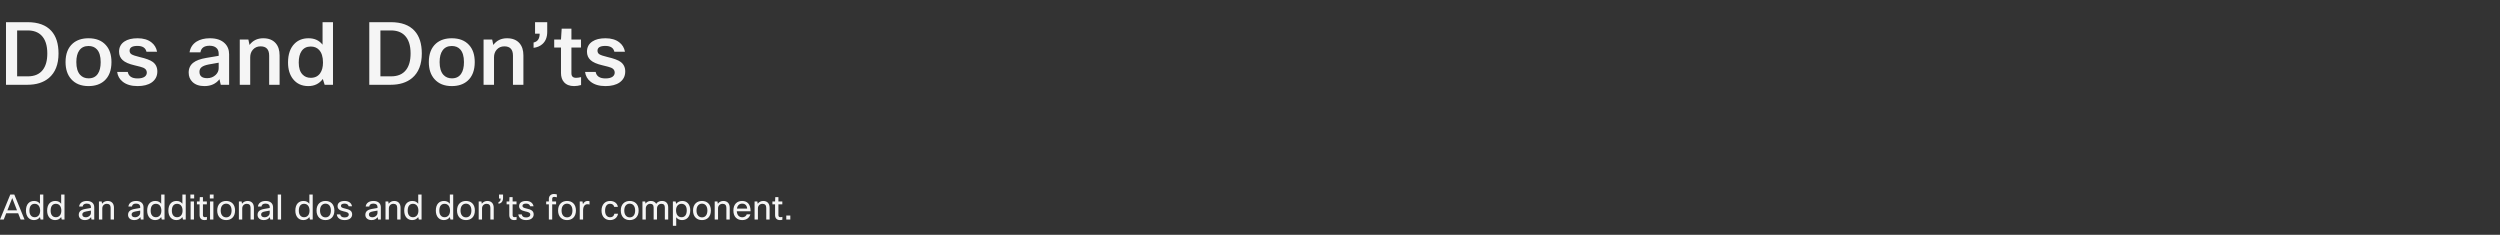 <svg width="1150" height="108" viewBox="0 0 1150 108" fill="none" xmlns="http://www.w3.org/2000/svg">
<rect x="0" y="0" width="1150" height="108" fill="#333333" stroke="none"/>
<path d="M2.76 10.2H12.68C17.533 10.2 21.173 11.533 23.6 14.2C25.813 16.627 26.92 20.093 26.92 24.6C26.92 29.613 25.44 33.373 22.48 35.88C20 37.96 16.693 39 12.56 39H2.76V10.2ZM7.88 35.12H12.8C15.867 35.12 18.16 34.133 19.68 32.16C21.067 30.373 21.76 27.853 21.76 24.6C21.76 20.84 20.84 18.053 19 16.24C17.48 14.747 15.387 14 12.72 14H7.88V35.12ZM30.153 28.56C30.153 24.773 31.273 21.907 33.513 19.96C35.353 18.387 37.753 17.6 40.713 17.6C44.153 17.6 46.806 18.64 48.673 20.72C50.406 22.613 51.273 25.227 51.273 28.56C51.273 32.347 50.179 35.213 47.993 37.16C46.153 38.787 43.726 39.6 40.713 39.6C37.3 39.6 34.646 38.533 32.753 36.4C31.02 34.453 30.153 31.84 30.153 28.56ZM40.753 36.04C42.646 36.04 44.059 35.347 44.993 33.96C45.873 32.707 46.313 30.907 46.313 28.56C46.313 25.893 45.726 23.933 44.553 22.68C43.62 21.667 42.34 21.16 40.713 21.16C38.846 21.16 37.433 21.84 36.473 23.2C35.566 24.453 35.113 26.24 35.113 28.56C35.113 31.2 35.7 33.16 36.873 34.44C37.859 35.507 39.153 36.04 40.753 36.04ZM58.773 33.08C59.147 35.08 60.653 36.08 63.293 36.08C64.76 36.08 65.867 35.8 66.613 35.24C67.227 34.76 67.533 34.133 67.533 33.36C67.533 32.373 67 31.64 65.933 31.16C65.32 30.893 63.973 30.52 61.893 30.04C59.333 29.453 57.507 28.653 56.413 27.64C55.32 26.653 54.773 25.36 54.773 23.76C54.773 21.733 55.6 20.173 57.253 19.08C58.72 18.093 60.733 17.6 63.293 17.6C65.933 17.6 68.053 18.227 69.653 19.48C71.04 20.547 71.907 21.987 72.253 23.8H67.373C66.973 22.013 65.587 21.12 63.213 21.12C60.813 21.12 59.613 21.853 59.613 23.32C59.613 24.067 59.92 24.627 60.533 25C61.147 25.373 62.387 25.787 64.253 26.24C67.133 26.907 69.133 27.653 70.253 28.48C71.667 29.52 72.373 30.987 72.373 32.88C72.373 35.04 71.493 36.733 69.733 37.96C68.133 39.053 65.973 39.6 63.253 39.6C60.4 39.6 58.12 38.92 56.413 37.56C54.973 36.413 54.133 34.92 53.893 33.08H58.773ZM92.193 24.08H87.193C87.54 21.92 88.62 20.267 90.433 19.12C92.06 18.107 94.1 17.6 96.553 17.6C99.513 17.6 101.78 18.36 103.353 19.88C104.713 21.187 105.393 22.88 105.393 24.96V39H101.553L100.953 36.44C99.327 38.547 97.02 39.6 94.033 39.6C91.66 39.6 89.82 38.96 88.513 37.68C87.367 36.56 86.793 35.133 86.793 33.4C86.793 31.453 87.5 29.933 88.913 28.84C90.193 27.827 92.18 27.093 94.873 26.64L100.593 25.68V24.68C100.593 23.427 100.18 22.493 99.353 21.88C98.633 21.32 97.647 21.04 96.393 21.04C93.913 21.04 92.513 22.053 92.193 24.08ZM100.593 28.84L96.073 29.64C94.527 29.933 93.42 30.347 92.753 30.88C92.087 31.387 91.753 32.107 91.753 33.04C91.753 34.987 92.94 35.96 95.313 35.96C96.86 35.96 98.167 35.453 99.233 34.44C100.14 33.56 100.593 32.533 100.593 31.36V28.84ZM115.094 39H110.294V18.2H114.254L114.774 20.68C116.294 18.627 118.401 17.6 121.094 17.6C123.601 17.6 125.521 18.373 126.854 19.92C128.028 21.28 128.614 23.133 128.614 25.48V39H123.814V25.6C123.814 22.747 122.494 21.32 119.854 21.32C118.414 21.32 117.241 21.827 116.334 22.84C115.508 23.773 115.094 24.947 115.094 26.36V39ZM153.177 39H149.337L148.497 36.32C146.87 38.507 144.643 39.6 141.817 39.6C138.857 39.6 136.523 38.533 134.817 36.4C133.27 34.453 132.497 31.907 132.497 28.76C132.497 24.973 133.497 22.08 135.497 20.08C137.15 18.427 139.297 17.6 141.937 17.6C144.683 17.6 146.83 18.587 148.377 20.56V10.2H153.177V39ZM137.417 28.8C137.417 31.253 138.003 33.08 139.177 34.28C140.137 35.293 141.39 35.8 142.937 35.8C144.83 35.8 146.27 35.107 147.257 33.72C148.137 32.493 148.577 30.84 148.577 28.76C148.577 26.147 147.963 24.2 146.737 22.92C145.777 21.907 144.51 21.4 142.937 21.4C141.097 21.4 139.697 22.093 138.737 23.48C137.857 24.733 137.417 26.507 137.417 28.8ZM169.869 10.2H179.789C184.643 10.2 188.283 11.533 190.709 14.2C192.923 16.627 194.029 20.093 194.029 24.6C194.029 29.613 192.549 33.373 189.589 35.88C187.109 37.96 183.803 39 179.669 39H169.869V10.2ZM174.989 35.12H179.909C182.976 35.12 185.269 34.133 186.789 32.16C188.176 30.373 188.869 27.853 188.869 24.6C188.869 20.84 187.949 18.053 186.109 16.24C184.589 14.747 182.496 14 179.829 14H174.989V35.12ZM197.262 28.56C197.262 24.773 198.382 21.907 200.622 19.96C202.462 18.387 204.862 17.6 207.822 17.6C211.262 17.6 213.916 18.64 215.782 20.72C217.516 22.613 218.382 25.227 218.382 28.56C218.382 32.347 217.289 35.213 215.102 37.16C213.262 38.787 210.836 39.6 207.822 39.6C204.409 39.6 201.756 38.533 199.862 36.4C198.129 34.453 197.262 31.84 197.262 28.56ZM207.862 36.04C209.756 36.04 211.169 35.347 212.102 33.96C212.982 32.707 213.422 30.907 213.422 28.56C213.422 25.893 212.836 23.933 211.662 22.68C210.729 21.667 209.449 21.16 207.822 21.16C205.956 21.16 204.542 21.84 203.582 23.2C202.676 24.453 202.222 26.24 202.222 28.56C202.222 31.2 202.809 33.16 203.982 34.44C204.969 35.507 206.262 36.04 207.862 36.04ZM227.243 39H222.443V18.2H226.403L226.923 20.68C228.443 18.627 230.549 17.6 233.243 17.6C235.749 17.6 237.669 18.373 239.003 19.92C240.176 21.28 240.763 23.133 240.763 25.48V39H235.963V25.6C235.963 22.747 234.643 21.32 232.003 21.32C230.563 21.32 229.389 21.827 228.483 22.84C227.656 23.773 227.243 24.947 227.243 26.36V39ZM251.725 10.2V14.64C251.725 17.147 250.952 19.053 249.405 20.36C248.338 21.267 247.018 21.813 245.445 22V19.56C247.312 19.16 248.245 17.8 248.245 15.48H246.125V10.2H251.725ZM267.294 35.48V39.12C266.174 39.44 265.107 39.6 264.094 39.6C262.041 39.6 260.481 38.987 259.414 37.76C258.507 36.72 258.054 35.32 258.054 33.56V21.88H254.934V18.2H258.054L258.374 13.2H262.854V18.2H267.254V21.88H262.854V33.72C262.854 35.107 263.561 35.8 264.974 35.8C265.587 35.8 266.361 35.693 267.294 35.48ZM274.008 33.08C274.381 35.08 275.888 36.08 278.528 36.08C279.994 36.08 281.101 35.8 281.848 35.24C282.461 34.76 282.768 34.133 282.768 33.36C282.768 32.373 282.234 31.64 281.168 31.16C280.554 30.893 279.208 30.52 277.128 30.04C274.568 29.453 272.741 28.653 271.648 27.64C270.554 26.653 270.008 25.36 270.008 23.76C270.008 21.733 270.834 20.173 272.488 19.08C273.954 18.093 275.968 17.6 278.528 17.6C281.168 17.6 283.288 18.227 284.888 19.48C286.274 20.547 287.141 21.987 287.488 23.8H282.608C282.208 22.013 280.821 21.12 278.448 21.12C276.048 21.12 274.848 21.853 274.848 23.32C274.848 24.067 275.154 24.627 275.768 25C276.381 25.373 277.621 25.787 279.488 26.24C282.368 26.907 284.368 27.653 285.488 28.48C286.901 29.52 287.608 30.987 287.608 32.88C287.608 35.04 286.728 36.733 284.968 37.96C283.368 39.053 281.208 39.6 278.488 39.6C275.634 39.6 273.354 38.92 271.648 37.56C270.208 36.413 269.368 34.92 269.128 33.08H274.008Z" fill="white" fill-opacity="0.95"/>
<path d="M11.296 101H9.488L8.352 98.088H2.864L1.712 101H0L4.736 89.48H6.576L11.296 101ZM5.632 91.112L3.392 96.76H7.824L5.632 91.112ZM19.921 101H18.657L18.385 99.832C17.825 100.648 16.913 101.24 15.617 101.24C13.521 101.24 11.937 99.704 11.937 96.888C11.937 93.912 13.489 92.44 15.713 92.44C16.977 92.44 17.841 92.984 18.385 93.736V89.48H19.921V101ZM13.537 96.92C13.537 98.92 14.561 99.928 15.953 99.928C17.537 99.928 18.465 98.68 18.465 96.936C18.465 94.904 17.489 93.752 15.953 93.752C14.497 93.752 13.537 94.744 13.537 96.92ZM29.671 101H28.407L28.135 99.832C27.575 100.648 26.663 101.24 25.367 101.24C23.271 101.24 21.687 99.704 21.687 96.888C21.687 93.912 23.239 92.44 25.463 92.44C26.727 92.44 27.591 92.984 28.135 93.736V89.48H29.671V101ZM23.287 96.92C23.287 98.92 24.311 99.928 25.703 99.928C27.287 99.928 28.215 98.68 28.215 96.936C28.215 94.904 27.239 93.752 25.703 93.752C24.247 93.752 23.287 94.744 23.287 96.92ZM38.026 95H36.394C36.554 93.464 37.882 92.44 39.962 92.44C42.138 92.44 43.354 93.608 43.354 95.32V101H42.09L41.898 99.864C41.354 100.632 40.458 101.24 39.114 101.24C37.29 101.24 36.234 100.216 36.234 98.856C36.234 97.336 37.146 96.472 39.386 96.088L41.818 95.672V95.256C41.818 94.232 41.13 93.656 39.898 93.656C38.714 93.656 38.138 94.168 38.026 95ZM41.818 96.872L39.754 97.24C38.266 97.496 37.866 97.96 37.866 98.696C37.866 99.496 38.442 99.944 39.482 99.944C40.65 99.944 41.818 99.08 41.818 97.944V96.872ZM47.047 101H45.511V92.68H46.775L46.951 93.736C47.559 92.888 48.487 92.44 49.479 92.44C51.287 92.44 52.423 93.544 52.423 95.576V101H50.887V95.592C50.887 94.344 50.247 93.752 49.111 93.752C48.007 93.752 47.047 94.552 47.047 95.864V101ZM60.698 95H59.066C59.226 93.464 60.554 92.44 62.634 92.44C64.81 92.44 66.026 93.608 66.026 95.32V101H64.762L64.57 99.864C64.026 100.632 63.13 101.24 61.786 101.24C59.962 101.24 58.906 100.216 58.906 98.856C58.906 97.336 59.818 96.472 62.058 96.088L64.49 95.672V95.256C64.49 94.232 63.802 93.656 62.57 93.656C61.386 93.656 60.81 94.168 60.698 95ZM64.49 96.872L62.426 97.24C60.938 97.496 60.538 97.96 60.538 98.696C60.538 99.496 61.114 99.944 62.154 99.944C63.322 99.944 64.49 99.08 64.49 97.944V96.872ZM75.686 101H74.422L74.15 99.832C73.591 100.648 72.678 101.24 71.382 101.24C69.287 101.24 67.703 99.704 67.703 96.888C67.703 93.912 69.254 92.44 71.478 92.44C72.743 92.44 73.606 92.984 74.15 93.736V89.48H75.686V101ZM69.302 96.92C69.302 98.92 70.326 99.928 71.719 99.928C73.302 99.928 74.231 98.68 74.231 96.936C74.231 94.904 73.254 93.752 71.719 93.752C70.263 93.752 69.302 94.744 69.302 96.92ZM85.436 101H84.172L83.9 99.832C83.341 100.648 82.428 101.24 81.132 101.24C79.037 101.24 77.453 99.704 77.453 96.888C77.453 93.912 79.004 92.44 81.228 92.44C82.493 92.44 83.356 92.984 83.9 93.736V89.48H85.436V101ZM79.052 96.92C79.052 98.92 80.076 99.928 81.469 99.928C83.052 99.928 83.981 98.68 83.981 96.936C83.981 94.904 83.004 93.752 81.469 93.752C80.013 93.752 79.052 94.744 79.052 96.92ZM89.314 91.288H87.587V89.48H89.314V91.288ZM89.219 101H87.683V92.68H89.219V101ZM95.176 99.768V101.08C94.76 101.192 94.424 101.24 94.04 101.24C92.568 101.24 91.816 100.312 91.816 98.936V93.992H90.584V92.68H91.816L91.912 90.68H93.352V92.68H95.144V93.992H93.352V98.968C93.352 99.592 93.656 99.896 94.232 99.896C94.504 99.896 94.712 99.88 95.176 99.768ZM98.252 91.288H96.524V89.48H98.252V91.288ZM98.156 101H96.62V92.68H98.156V101ZM99.921 96.84C99.921 93.848 101.777 92.44 104.033 92.44C106.305 92.44 108.129 93.848 108.129 96.84C108.129 99.752 106.369 101.24 104.017 101.24C101.697 101.24 99.921 99.72 99.921 96.84ZM101.521 96.84C101.521 98.904 102.609 99.992 104.049 99.992C105.521 99.992 106.529 98.904 106.529 96.84C106.529 94.728 105.457 93.688 104.033 93.688C102.609 93.688 101.521 94.76 101.521 96.84ZM111.422 101H109.886V92.68H111.15L111.326 93.736C111.934 92.888 112.862 92.44 113.854 92.44C115.662 92.44 116.798 93.544 116.798 95.576V101H115.262V95.592C115.262 94.344 114.622 93.752 113.486 93.752C112.382 93.752 111.422 94.552 111.422 95.864V101ZM120.276 95H118.644C118.804 93.464 120.132 92.44 122.212 92.44C124.388 92.44 125.604 93.608 125.604 95.32V101H124.34L124.148 99.864C123.604 100.632 122.708 101.24 121.364 101.24C119.54 101.24 118.484 100.216 118.484 98.856C118.484 97.336 119.396 96.472 121.636 96.088L124.068 95.672V95.256C124.068 94.232 123.38 93.656 122.148 93.656C120.964 93.656 120.388 94.168 120.276 95ZM124.068 96.872L122.004 97.24C120.516 97.496 120.116 97.96 120.116 98.696C120.116 99.496 120.692 99.944 121.732 99.944C122.9 99.944 124.068 99.08 124.068 97.944V96.872ZM129.297 89.48V101H127.761V89.48H129.297ZM143.843 101H142.579L142.307 99.832C141.747 100.648 140.835 101.24 139.539 101.24C137.443 101.24 135.859 99.704 135.859 96.888C135.859 93.912 137.411 92.44 139.635 92.44C140.899 92.44 141.763 92.984 142.307 93.736V89.48H143.843V101ZM137.459 96.92C137.459 98.92 138.483 99.928 139.875 99.928C141.459 99.928 142.387 98.68 142.387 96.936C142.387 94.904 141.411 93.752 139.875 93.752C138.419 93.752 137.459 94.744 137.459 96.92ZM145.609 96.84C145.609 93.848 147.465 92.44 149.721 92.44C151.993 92.44 153.817 93.848 153.817 96.84C153.817 99.752 152.057 101.24 149.705 101.24C147.385 101.24 145.609 99.72 145.609 96.84ZM147.209 96.84C147.209 98.904 148.297 99.992 149.737 99.992C151.209 99.992 152.217 98.904 152.217 96.84C152.217 94.728 151.145 93.688 149.721 93.688C148.297 93.688 147.209 94.76 147.209 96.84ZM154.933 98.616H156.501C156.677 99.608 157.365 100.024 158.533 100.024C159.781 100.024 160.437 99.464 160.437 98.744C160.437 97.768 159.509 97.544 158.021 97.208C156.069 96.776 155.285 96.04 155.285 94.808C155.285 93.384 156.421 92.44 158.517 92.44C160.373 92.44 161.653 93.352 161.925 94.872H160.357C160.181 94.104 159.557 93.656 158.501 93.656C157.349 93.656 156.837 94.088 156.837 94.664C156.837 95.304 157.173 95.592 158.773 95.944C160.709 96.376 161.989 96.92 161.989 98.632C161.989 100.152 160.725 101.24 158.517 101.24C156.437 101.24 155.077 100.216 154.933 98.616ZM169.854 95H168.222C168.382 93.464 169.71 92.44 171.79 92.44C173.966 92.44 175.182 93.608 175.182 95.32V101H173.918L173.726 99.864C173.182 100.632 172.286 101.24 170.942 101.24C169.118 101.24 168.062 100.216 168.062 98.856C168.062 97.336 168.974 96.472 171.214 96.088L173.646 95.672V95.256C173.646 94.232 172.958 93.656 171.726 93.656C170.542 93.656 169.966 94.168 169.854 95ZM173.646 96.872L171.582 97.24C170.094 97.496 169.694 97.96 169.694 98.696C169.694 99.496 170.27 99.944 171.31 99.944C172.478 99.944 173.646 99.08 173.646 97.944V96.872ZM178.875 101H177.339V92.68H178.603L178.779 93.736C179.387 92.888 180.315 92.44 181.307 92.44C183.115 92.44 184.251 93.544 184.251 95.576V101H182.715V95.592C182.715 94.344 182.075 93.752 180.939 93.752C179.835 93.752 178.875 94.552 178.875 95.864V101ZM193.921 101H192.657L192.385 99.832C191.825 100.648 190.913 101.24 189.617 101.24C187.521 101.24 185.937 99.704 185.937 96.888C185.937 93.912 187.489 92.44 189.713 92.44C190.977 92.44 191.841 92.984 192.385 93.736V89.48H193.921V101ZM187.537 96.92C187.537 98.92 188.561 99.928 189.953 99.928C191.537 99.928 192.465 98.68 192.465 96.936C192.465 94.904 191.489 93.752 189.953 93.752C188.497 93.752 187.537 94.744 187.537 96.92ZM208.468 101H207.204L206.932 99.832C206.372 100.648 205.46 101.24 204.164 101.24C202.068 101.24 200.484 99.704 200.484 96.888C200.484 93.912 202.036 92.44 204.26 92.44C205.524 92.44 206.388 92.984 206.932 93.736V89.48H208.468V101ZM202.084 96.92C202.084 98.92 203.108 99.928 204.5 99.928C206.084 99.928 207.012 98.68 207.012 96.936C207.012 94.904 206.036 93.752 204.5 93.752C203.044 93.752 202.084 94.744 202.084 96.92ZM210.234 96.84C210.234 93.848 212.09 92.44 214.346 92.44C216.618 92.44 218.442 93.848 218.442 96.84C218.442 99.752 216.682 101.24 214.33 101.24C212.01 101.24 210.234 99.72 210.234 96.84ZM211.834 96.84C211.834 98.904 212.922 99.992 214.362 99.992C215.834 99.992 216.842 98.904 216.842 96.84C216.842 94.728 215.77 93.688 214.346 93.688C212.922 93.688 211.834 94.76 211.834 96.84ZM221.734 101H220.198V92.68H221.462L221.638 93.736C222.246 92.888 223.174 92.44 224.166 92.44C225.974 92.44 227.11 93.544 227.11 95.576V101H225.574V95.592C225.574 94.344 224.934 93.752 223.798 93.752C222.694 93.752 221.734 94.552 221.734 95.864V101ZM231.404 89.48V91.096C231.404 92.92 230.316 93.608 229.308 93.736V92.936C229.9 92.808 230.3 92.392 230.3 91.336H229.548V89.48H231.404ZM237.629 99.768V101.08C237.213 101.192 236.877 101.24 236.493 101.24C235.021 101.24 234.269 100.312 234.269 98.936V93.992H233.037V92.68H234.269L234.365 90.68H235.805V92.68H237.597V93.992H235.805V98.968C235.805 99.592 236.109 99.896 236.685 99.896C236.957 99.896 237.165 99.88 237.629 99.768ZM238.433 98.616H240.001C240.177 99.608 240.865 100.024 242.033 100.024C243.281 100.024 243.937 99.464 243.937 98.744C243.937 97.768 243.009 97.544 241.521 97.208C239.569 96.776 238.785 96.04 238.785 94.808C238.785 93.384 239.921 92.44 242.017 92.44C243.873 92.44 245.153 93.352 245.425 94.872H243.857C243.681 94.104 243.057 93.656 242.001 93.656C240.849 93.656 240.337 94.088 240.337 94.664C240.337 95.304 240.673 95.592 242.273 95.944C244.209 96.376 245.489 96.92 245.489 98.632C245.489 100.152 244.225 101.24 242.017 101.24C239.937 101.24 238.577 100.216 238.433 98.616ZM256.154 89.432V90.76C255.642 90.632 255.258 90.568 254.89 90.568C254.33 90.568 254.01 90.904 254.01 91.416V92.68H255.802V93.992H254.01V101H252.474V93.992H251.242V92.68H252.474V91.512C252.474 90.136 253.418 89.24 254.794 89.24C255.354 89.24 255.722 89.32 256.154 89.432ZM256.718 96.84C256.718 93.848 258.574 92.44 260.83 92.44C263.102 92.44 264.926 93.848 264.926 96.84C264.926 99.752 263.166 101.24 260.814 101.24C258.494 101.24 256.718 99.72 256.718 96.84ZM258.318 96.84C258.318 98.904 259.406 99.992 260.846 99.992C262.318 99.992 263.326 98.904 263.326 96.84C263.326 94.728 262.254 93.688 260.83 93.688C259.406 93.688 258.318 94.76 258.318 96.84ZM268.219 101H266.683V92.68H267.947L268.155 93.912C268.619 92.952 269.339 92.44 270.266 92.44C270.667 92.44 270.987 92.504 271.179 92.552V94.088C270.875 94.008 270.571 93.944 270.203 93.944C269.147 93.944 268.219 94.728 268.219 96.824V101ZM282.607 98.328H284.286C284.062 99.944 282.703 101.24 280.639 101.24C278.431 101.24 276.703 99.72 276.703 96.904C276.703 94.12 278.271 92.44 280.623 92.44C282.511 92.44 283.951 93.448 284.223 95.144H282.527C282.319 94.232 281.631 93.736 280.655 93.736C279.295 93.736 278.335 94.744 278.335 96.952C278.335 98.984 279.375 99.944 280.671 99.944C281.695 99.944 282.447 99.368 282.607 98.328ZM285.562 96.84C285.562 93.848 287.418 92.44 289.674 92.44C291.946 92.44 293.77 93.848 293.77 96.84C293.77 99.752 292.01 101.24 289.658 101.24C287.338 101.24 285.562 99.72 285.562 96.84ZM287.162 96.84C287.162 98.904 288.25 99.992 289.69 99.992C291.162 99.992 292.17 98.904 292.17 96.84C292.17 94.728 291.098 93.688 289.674 93.688C288.25 93.688 287.162 94.76 287.162 96.84ZM297.062 101H295.526V92.68H296.79L296.95 93.656C297.558 92.776 298.47 92.44 299.398 92.44C300.502 92.44 301.382 92.888 301.846 93.752C302.486 92.744 303.542 92.44 304.55 92.44C306.246 92.44 307.366 93.448 307.366 95.432V101H305.83V95.544C305.83 94.28 305.286 93.752 304.214 93.752C302.982 93.752 302.214 94.792 302.214 95.928V101H300.678V95.544C300.678 94.264 300.118 93.752 299.062 93.752C297.942 93.752 297.062 94.696 297.062 95.88V101ZM309.526 92.68H310.79L311.03 93.768C311.622 93 312.566 92.44 313.846 92.44C316.038 92.44 317.51 94.008 317.51 96.776C317.51 99.656 315.926 101.24 313.734 101.24C312.47 101.24 311.59 100.696 311.062 99.928V103.88H309.526V92.68ZM315.91 96.744C315.91 94.696 314.87 93.752 313.494 93.752C312.118 93.752 310.982 94.76 310.982 96.744C310.982 98.76 311.99 99.928 313.494 99.928C314.934 99.928 315.91 98.936 315.91 96.744ZM318.796 96.84C318.796 93.848 320.652 92.44 322.908 92.44C325.18 92.44 327.004 93.848 327.004 96.84C327.004 99.752 325.244 101.24 322.892 101.24C320.572 101.24 318.796 99.72 318.796 96.84ZM320.396 96.84C320.396 98.904 321.484 99.992 322.924 99.992C324.396 99.992 325.404 98.904 325.404 96.84C325.404 94.728 324.332 93.688 322.908 93.688C321.484 93.688 320.396 94.76 320.396 96.84ZM330.297 101H328.761V92.68H330.025L330.201 93.736C330.809 92.888 331.737 92.44 332.729 92.44C334.537 92.44 335.673 93.544 335.673 95.576V101H334.137V95.592C334.137 94.344 333.497 93.752 332.361 93.752C331.257 93.752 330.297 94.552 330.297 95.864V101ZM343.503 98.6H345.167C344.751 100.12 343.439 101.24 341.439 101.24C339.071 101.24 337.359 99.768 337.359 96.84C337.359 93.944 339.055 92.44 341.359 92.44C343.663 92.44 345.263 93.816 345.263 97.176H338.927C339.055 99.096 340.095 99.944 341.487 99.944C342.495 99.944 343.263 99.368 343.503 98.6ZM338.991 95.96H343.695C343.583 94.408 342.671 93.672 341.391 93.672C340.159 93.672 339.231 94.424 338.991 95.96ZM348.64 101H347.104V92.68H348.368L348.544 93.736C349.152 92.888 350.08 92.44 351.072 92.44C352.88 92.44 354.016 93.544 354.016 95.576V101H352.48V95.592C352.48 94.344 351.84 93.752 350.704 93.752C349.6 93.752 348.64 94.552 348.64 95.864V101ZM359.895 99.768V101.08C359.479 101.192 359.143 101.24 358.759 101.24C357.287 101.24 356.535 100.312 356.535 98.936V93.992H355.303V92.68H356.535L356.631 90.68H358.071V92.68H359.863V93.992H358.071V98.968C358.071 99.592 358.375 99.896 358.951 99.896C359.223 99.896 359.431 99.88 359.895 99.768ZM363.547 101H361.691V99.144H363.547V101Z" fill="white" fill-opacity="0.95"/>
</svg>
